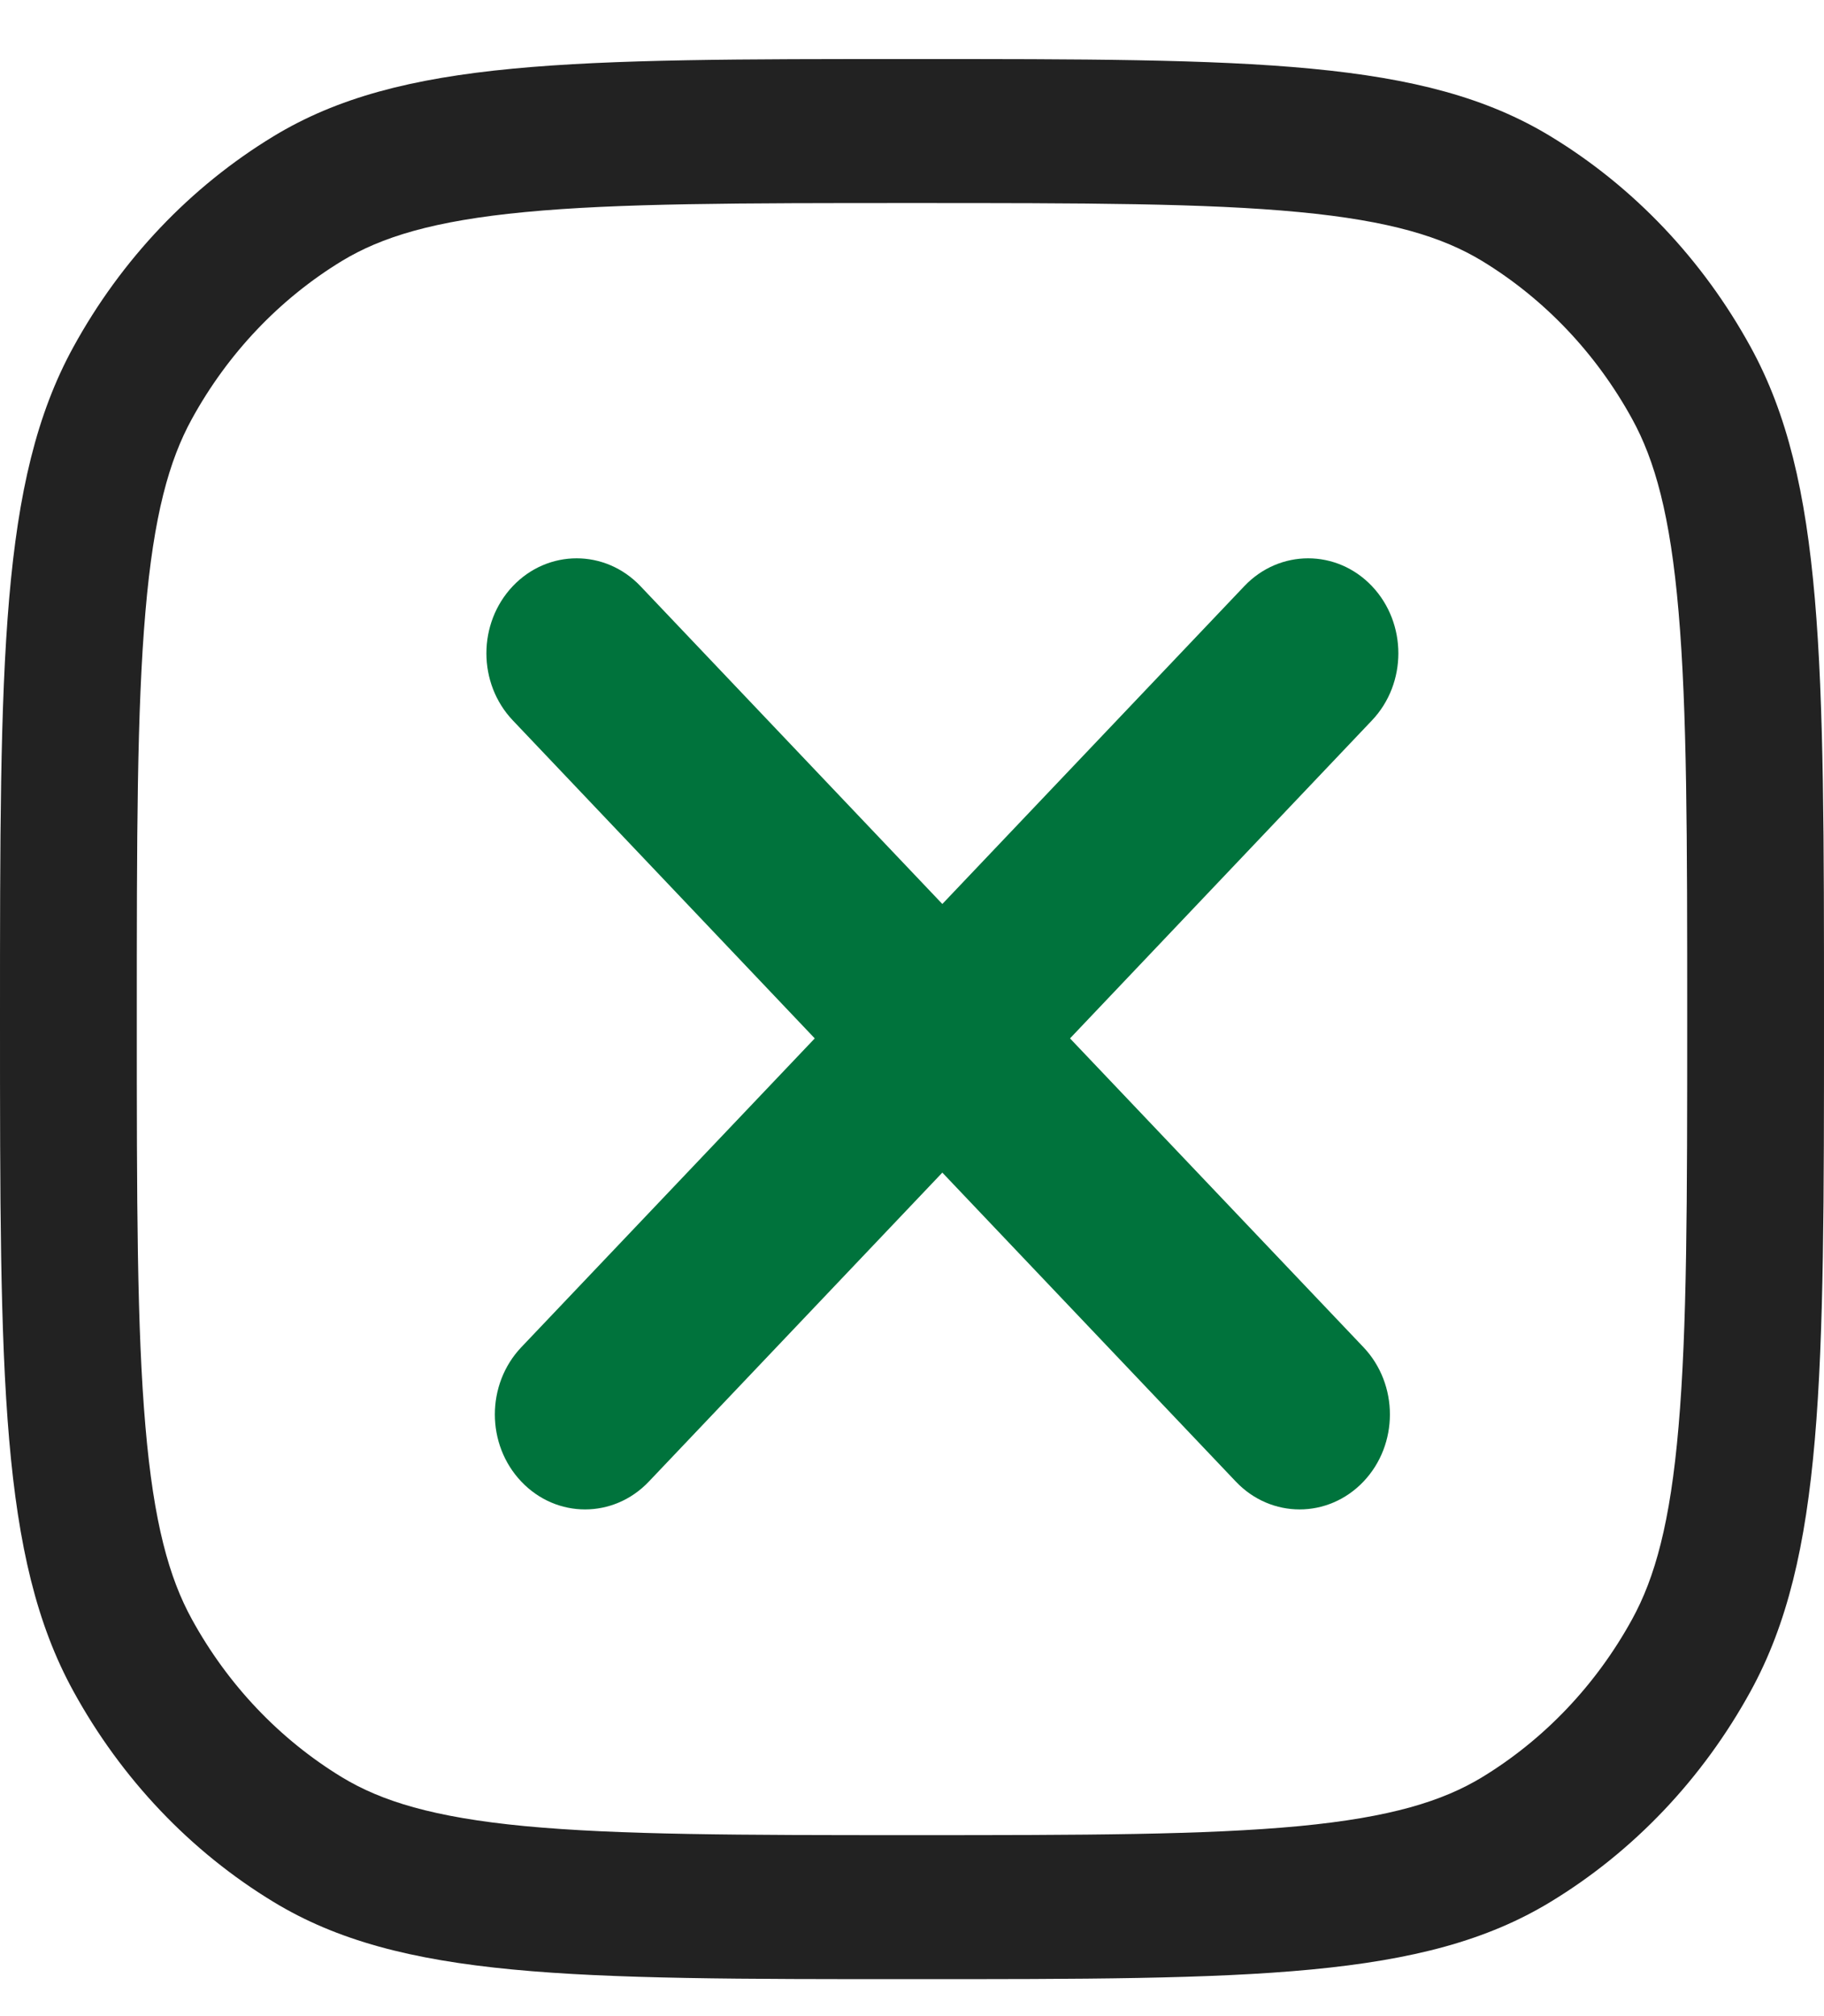 <svg width="19" height="21" viewBox="0 0 19 21" fill="none" xmlns="http://www.w3.org/2000/svg">
<g id="Frame" clip-path="url(#clip0_282_2053)">
<path id="Vector" fill-rule="evenodd" clip-rule="evenodd" d="M5.468 19.021C6.442 19.113 7.698 19.115 9.5 19.115C11.302 19.115 12.558 19.113 13.532 19.021C14.487 18.93 15.029 18.76 15.438 18.512C16.087 18.117 16.627 17.549 17.002 16.865C17.238 16.435 17.399 15.864 17.485 14.859C17.574 13.834 17.575 12.512 17.575 10.615C17.575 8.718 17.574 7.396 17.485 6.371C17.399 5.366 17.238 4.795 17.002 4.365C16.627 3.681 16.087 3.113 15.438 2.718C15.029 2.47 14.487 2.3 13.532 2.209C12.558 2.116 11.302 2.115 9.5 2.115C7.698 2.115 6.442 2.116 5.468 2.209C4.513 2.3 3.971 2.47 3.562 2.718C2.913 3.113 2.373 3.681 1.998 4.365C1.762 4.795 1.601 5.366 1.515 6.371C1.426 7.396 1.425 8.718 1.425 10.615C1.425 12.512 1.426 13.834 1.515 14.859C1.601 15.864 1.762 16.435 1.998 16.865C2.373 17.549 2.913 18.117 3.562 18.512C3.971 18.76 4.513 18.93 5.468 19.021ZM0.764 3.615C0 5.007 0 6.876 0 10.615C0 14.353 0 16.223 0.764 17.615C1.264 18.527 1.983 19.285 2.85 19.811C4.173 20.615 5.948 20.615 9.5 20.615C13.052 20.615 14.827 20.615 16.15 19.811C17.017 19.285 17.736 18.527 18.236 17.615C19 16.223 19 14.353 19 10.615C19 6.876 19 5.007 18.236 3.615C17.736 2.703 17.017 1.945 16.15 1.419C14.827 0.615 13.052 0.615 9.5 0.615C5.948 0.615 4.173 0.615 2.85 1.419C1.983 1.945 1.264 2.703 0.764 3.615Z" fill="#222222"/>
<path id="Vector_2" d="M6.671 6.105C6.304 5.719 5.709 5.719 5.342 6.105C4.975 6.492 4.975 7.118 5.342 7.504L8.487 10.816L5.43 14.033C5.063 14.42 5.063 15.046 5.43 15.432C5.797 15.819 6.392 15.819 6.759 15.432L9.816 12.214L12.873 15.432C13.24 15.819 13.835 15.819 14.203 15.432C14.57 15.046 14.57 14.42 14.203 14.033L11.146 10.816L14.291 7.504C14.658 7.118 14.658 6.492 14.291 6.105C13.924 5.719 13.329 5.719 12.962 6.105L9.816 9.416L6.671 6.105Z" fill="#00733C"/>
</g>
<defs>
<clipPath id="clip0_282_2053">
<rect width="19" height="21" fill="white"/>
</clipPath>
</defs>
</svg>
